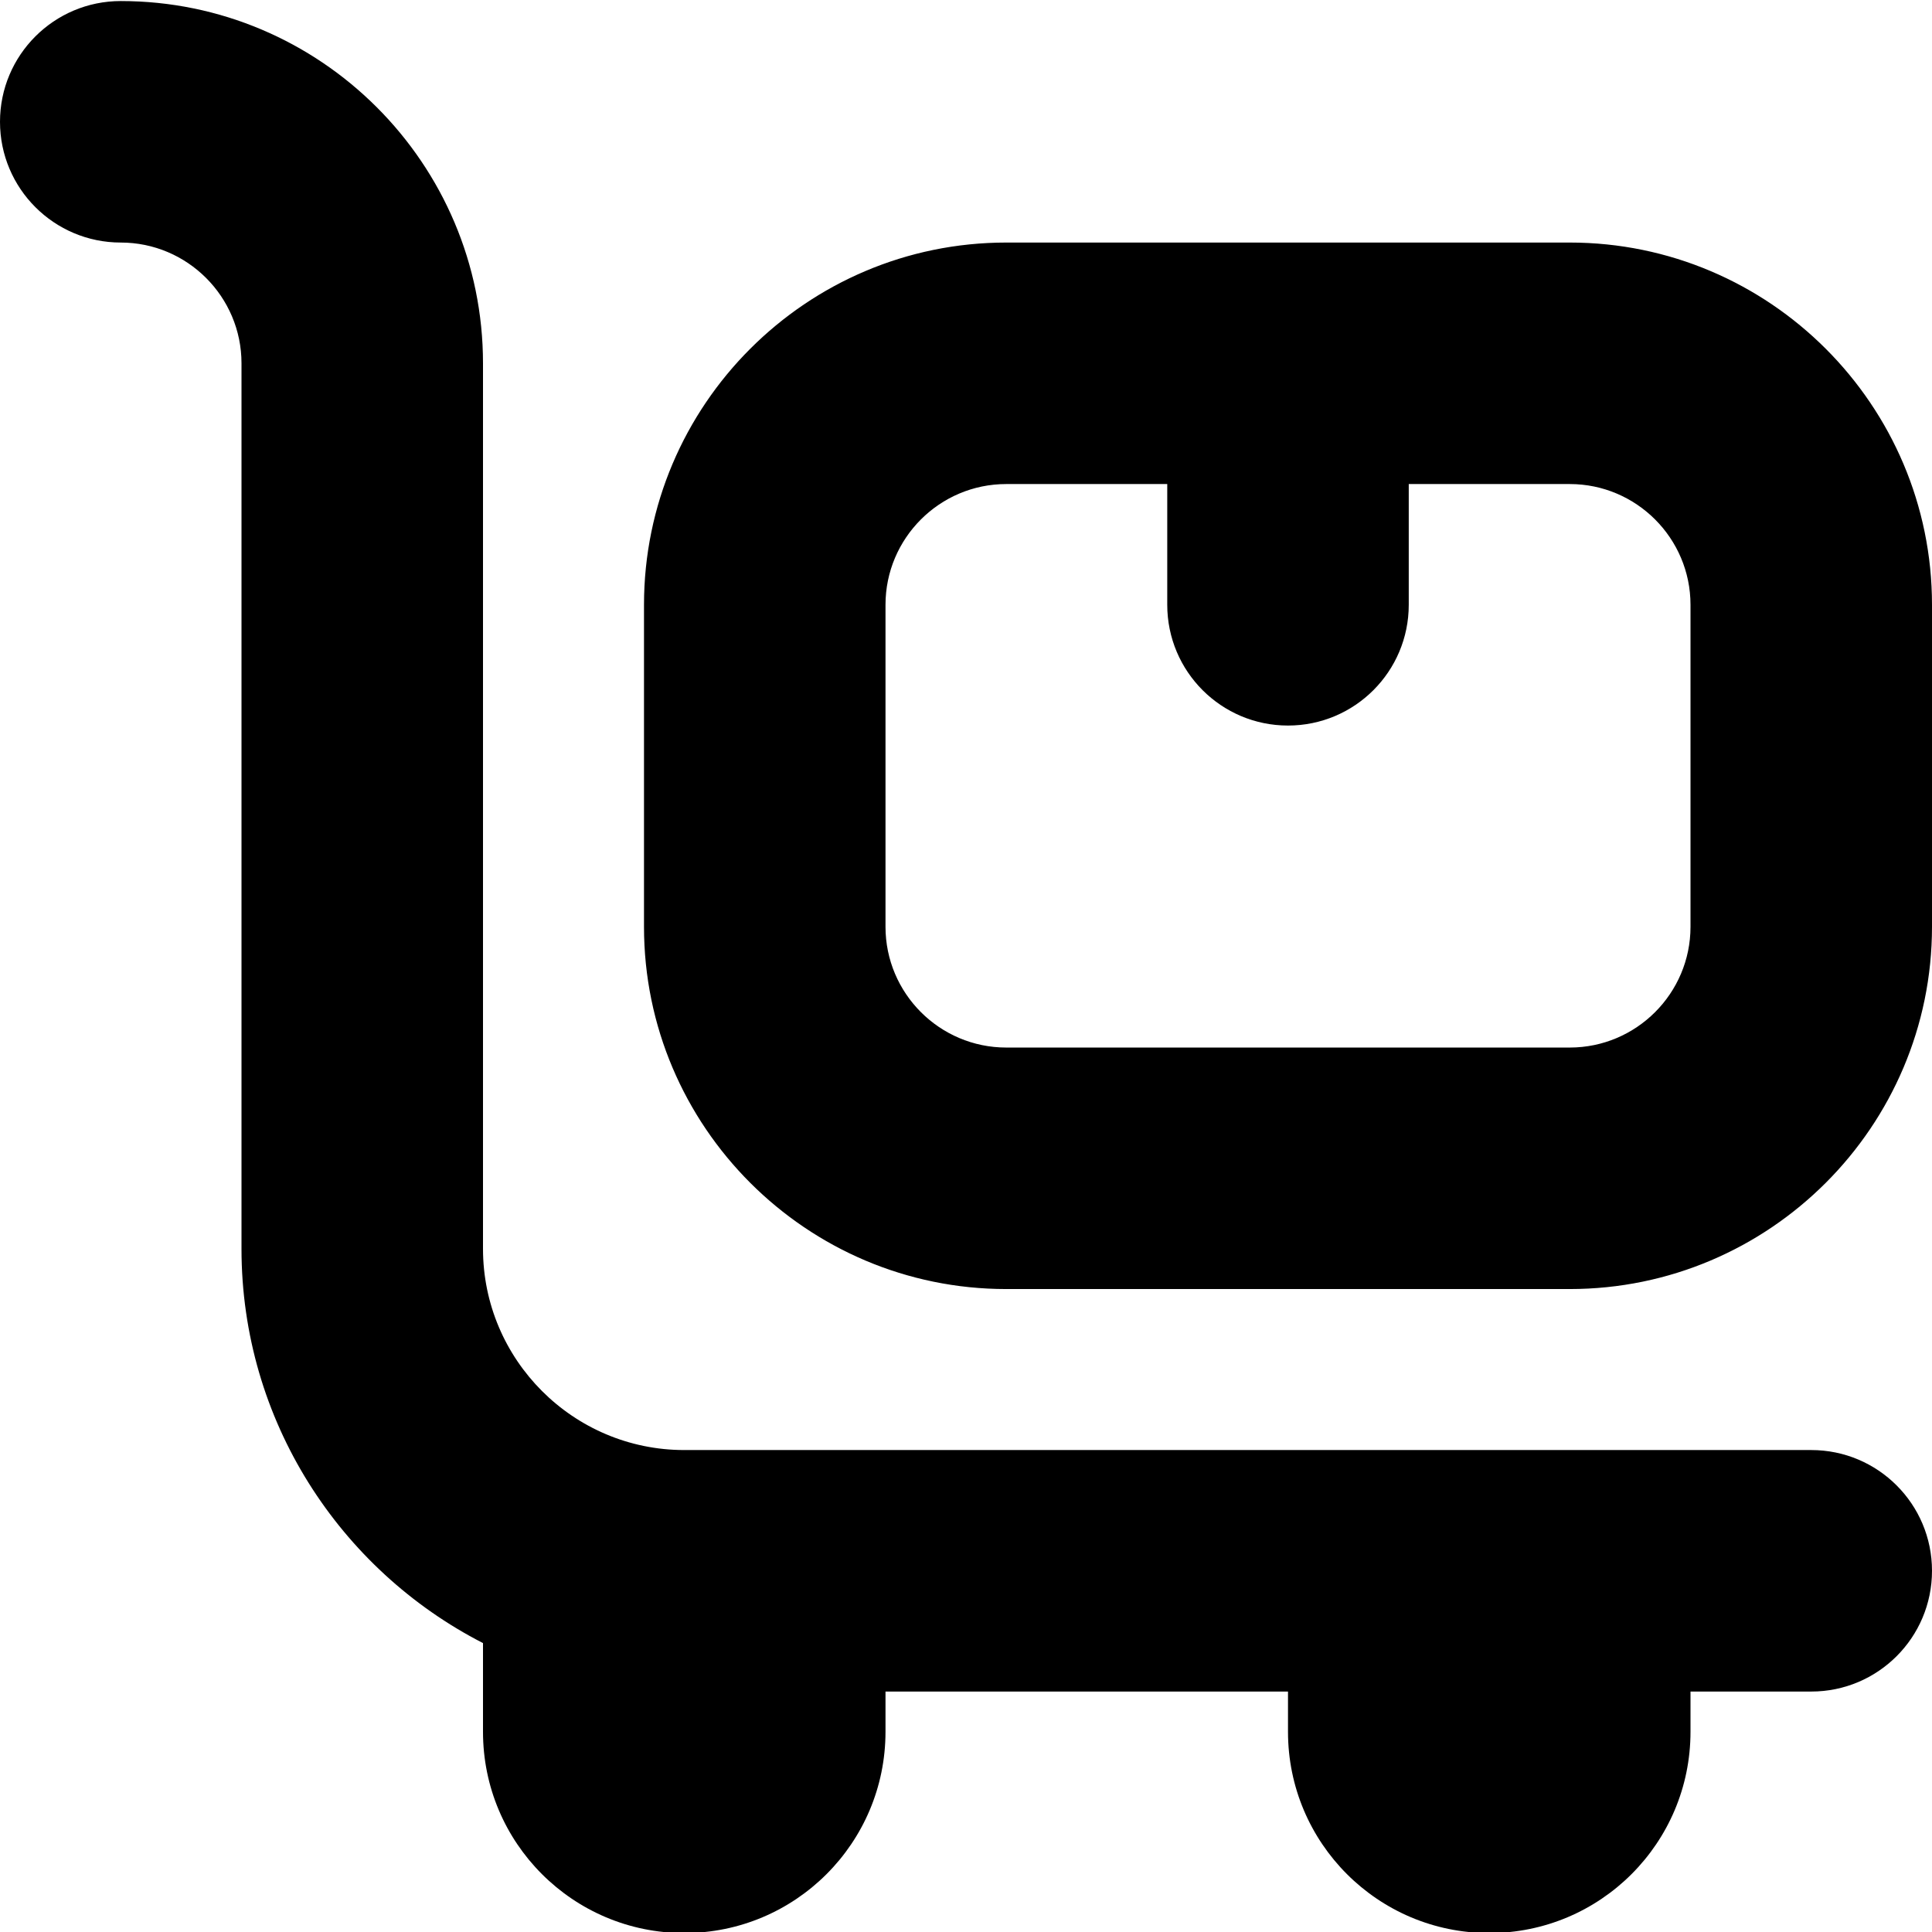 <?xml version="1.0" encoding="UTF-8"?>
<svg xmlns="http://www.w3.org/2000/svg" id="Layer_1" data-name="Layer 1" viewBox="0 0 24 24">
  <path d="m24,19.513c0,.829-.672,1.5-1.5,1.5h-1.5v.5c0,1.381-1.119,2.5-2.5,2.5s-2.5-1.119-2.5-2.5v-.5h-5v.5c0,1.381-1.119,2.5-2.5,2.5s-2.5-1.119-2.5-2.5v-1.102c-1.779-.912-3-2.765-3-4.898V4.513c0-.827-.673-1.5-1.5-1.5s-1.5-.671-1.5-1.5S.672.013,1.5.013C3.981.013,6,2.031,6,4.513v11c0,1.378,1.121,2.5,2.5,2.5h14c.828,0,1.5.671,1.5,1.5Zm0-12v4c0,2.481-2.019,4.5-4.5,4.5h-7c-2.481,0-4.5-2.019-4.5-4.5v-4c0-2.481,2.019-4.5,4.5-4.5h7c2.481,0,4.5,2.019,4.5,4.5Zm-3,0c0-.827-.673-1.5-1.5-1.5h-2v1.5c0,.829-.672,1.5-1.5,1.5s-1.5-.671-1.5-1.5v-1.5h-2c-.827,0-1.5.673-1.5,1.5v4c0,.827.673,1.5,1.5,1.5h7c.827,0,1.5-.673,1.5-1.5v-4Z"/>
</svg>

